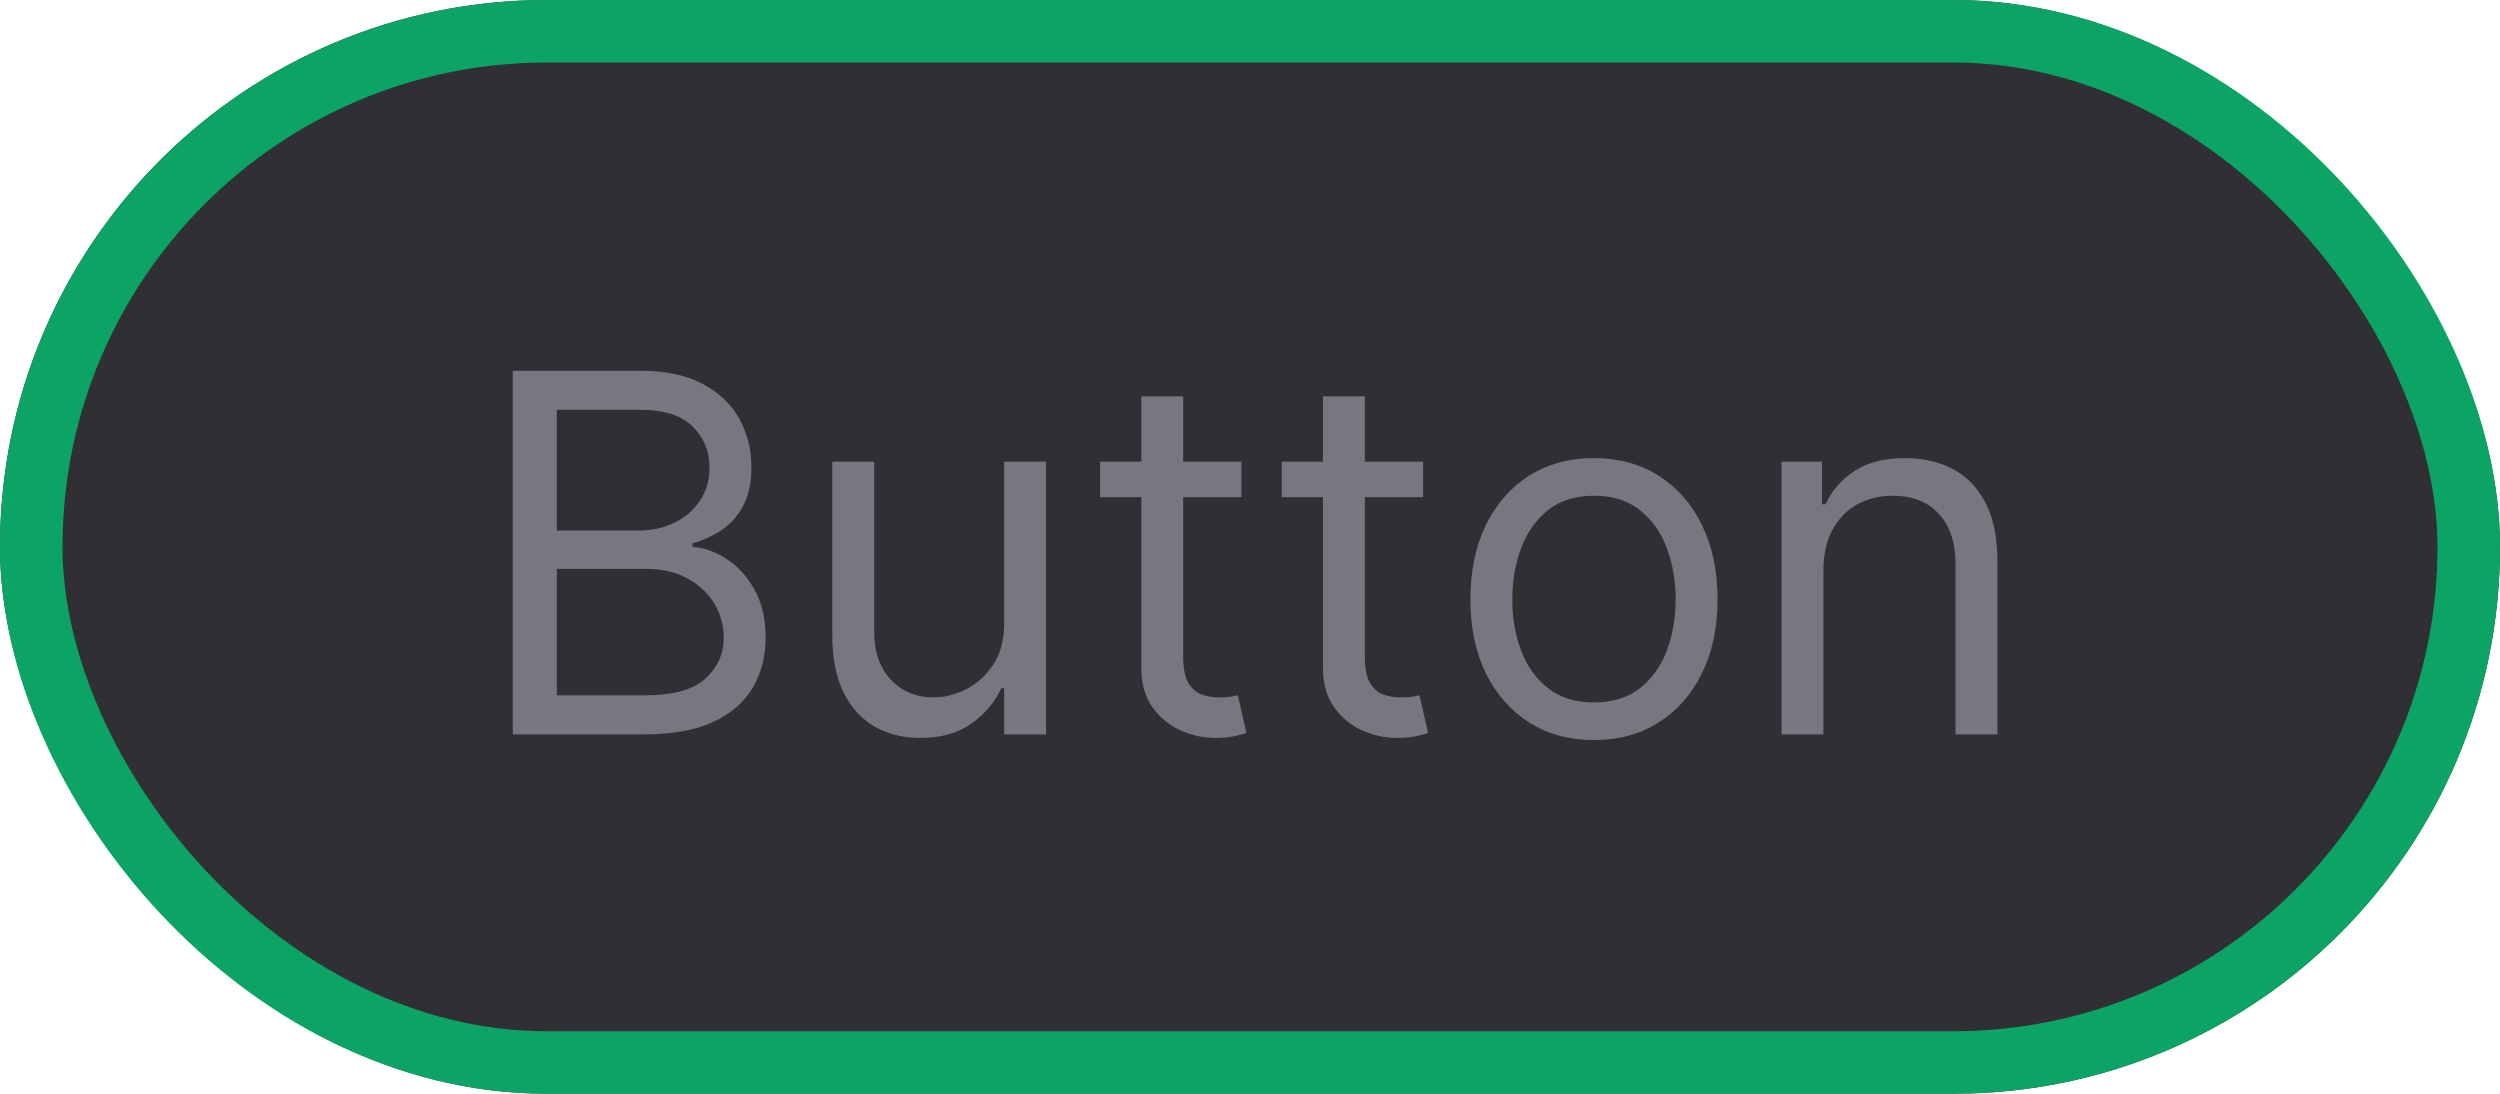 <svg width="160" height="70" viewBox="0 0 160 70" fill="none" xmlns="http://www.w3.org/2000/svg">
<g filter="url(#filter0_i_205_7)">
<rect width="160" height="70" rx="35" fill="#302F34"/>
</g>
<rect x="2" y="2" width="156" height="66" rx="33" stroke="#0CA464" stroke-width="4"/>
<path d="M32.818 47V23.727H40.955C42.576 23.727 43.913 24.008 44.966 24.568C46.019 25.121 46.803 25.867 47.318 26.807C47.833 27.739 48.091 28.773 48.091 29.909C48.091 30.909 47.913 31.735 47.557 32.386C47.208 33.038 46.746 33.553 46.17 33.932C45.602 34.311 44.985 34.591 44.318 34.773V35C45.03 35.045 45.746 35.295 46.466 35.75C47.186 36.205 47.788 36.856 48.273 37.705C48.758 38.553 49 39.591 49 40.818C49 41.985 48.735 43.034 48.205 43.966C47.674 44.898 46.837 45.636 45.693 46.182C44.549 46.727 43.061 47 41.227 47H32.818ZM35.636 44.5H41.227C43.068 44.5 44.375 44.144 45.148 43.432C45.928 42.712 46.318 41.841 46.318 40.818C46.318 40.03 46.117 39.303 45.716 38.636C45.314 37.962 44.742 37.424 44 37.023C43.258 36.614 42.379 36.409 41.364 36.409H35.636V44.5ZM35.636 33.955H40.864C41.712 33.955 42.477 33.788 43.159 33.455C43.849 33.121 44.394 32.651 44.795 32.045C45.205 31.439 45.409 30.727 45.409 29.909C45.409 28.886 45.053 28.019 44.341 27.307C43.629 26.587 42.5 26.227 40.955 26.227H35.636V33.955ZM64.267 39.864V29.546H66.949V47H64.267V44.045H64.085C63.676 44.932 63.04 45.686 62.176 46.307C61.312 46.92 60.222 47.227 58.903 47.227C57.812 47.227 56.843 46.989 55.994 46.511C55.146 46.026 54.479 45.299 53.994 44.33C53.51 43.352 53.267 42.121 53.267 40.636V29.546H55.949V40.455C55.949 41.727 56.305 42.742 57.017 43.5C57.737 44.258 58.653 44.636 59.767 44.636C60.434 44.636 61.112 44.466 61.801 44.125C62.498 43.784 63.081 43.261 63.551 42.557C64.028 41.852 64.267 40.955 64.267 39.864ZM79.452 29.546V31.818H70.406V29.546H79.452ZM73.043 25.364H75.724V42C75.724 42.758 75.834 43.326 76.054 43.705C76.281 44.076 76.569 44.326 76.918 44.455C77.274 44.576 77.649 44.636 78.043 44.636C78.338 44.636 78.581 44.621 78.77 44.591C78.959 44.553 79.111 44.523 79.224 44.5L79.77 46.909C79.588 46.977 79.334 47.045 79.008 47.114C78.683 47.189 78.27 47.227 77.77 47.227C77.012 47.227 76.27 47.064 75.543 46.739C74.823 46.413 74.224 45.917 73.747 45.25C73.278 44.583 73.043 43.742 73.043 42.727V25.364ZM91.077 29.546V31.818H82.031V29.546H91.077ZM84.668 25.364H87.349V42C87.349 42.758 87.459 43.326 87.679 43.705C87.906 44.076 88.194 44.326 88.543 44.455C88.899 44.576 89.274 44.636 89.668 44.636C89.963 44.636 90.206 44.621 90.395 44.591C90.584 44.553 90.736 44.523 90.849 44.5L91.395 46.909C91.213 46.977 90.959 47.045 90.633 47.114C90.308 47.189 89.895 47.227 89.395 47.227C88.637 47.227 87.895 47.064 87.168 46.739C86.448 46.413 85.849 45.917 85.372 45.25C84.903 44.583 84.668 43.742 84.668 42.727V25.364ZM102.014 47.364C100.438 47.364 99.056 46.989 97.867 46.239C96.685 45.489 95.76 44.439 95.094 43.091C94.435 41.742 94.105 40.167 94.105 38.364C94.105 36.545 94.435 34.958 95.094 33.602C95.76 32.246 96.685 31.193 97.867 30.443C99.056 29.693 100.438 29.318 102.014 29.318C103.59 29.318 104.969 29.693 106.151 30.443C107.34 31.193 108.264 32.246 108.923 33.602C109.59 34.958 109.923 36.545 109.923 38.364C109.923 40.167 109.59 41.742 108.923 43.091C108.264 44.439 107.34 45.489 106.151 46.239C104.969 46.989 103.59 47.364 102.014 47.364ZM102.014 44.955C103.211 44.955 104.196 44.648 104.969 44.034C105.741 43.42 106.313 42.614 106.685 41.614C107.056 40.614 107.241 39.53 107.241 38.364C107.241 37.197 107.056 36.11 106.685 35.102C106.313 34.095 105.741 33.28 104.969 32.659C104.196 32.038 103.211 31.727 102.014 31.727C100.817 31.727 99.832 32.038 99.06 32.659C98.287 33.28 97.715 34.095 97.344 35.102C96.972 36.11 96.787 37.197 96.787 38.364C96.787 39.53 96.972 40.614 97.344 41.614C97.715 42.614 98.287 43.42 99.06 44.034C99.832 44.648 100.817 44.955 102.014 44.955ZM116.699 36.5V47H114.017V29.546H116.608V32.273H116.835C117.244 31.386 117.866 30.674 118.699 30.136C119.532 29.591 120.608 29.318 121.926 29.318C123.108 29.318 124.142 29.561 125.028 30.046C125.915 30.523 126.604 31.25 127.097 32.227C127.589 33.197 127.835 34.424 127.835 35.909V47H125.153V36.091C125.153 34.72 124.797 33.651 124.085 32.886C123.373 32.114 122.396 31.727 121.153 31.727C120.297 31.727 119.532 31.913 118.858 32.284C118.191 32.655 117.665 33.197 117.278 33.909C116.892 34.621 116.699 35.485 116.699 36.5Z" fill="#787680"/>
<defs>
<filter id="filter0_i_205_7" x="0" y="0" width="160" height="70" filterUnits="userSpaceOnUse" color-interpolation-filters="sRGB">
<feFlood flood-opacity="0" result="BackgroundImageFix"/>
<feBlend mode="normal" in="SourceGraphic" in2="BackgroundImageFix" result="shape"/>
<feColorMatrix in="SourceAlpha" type="matrix" values="0 0 0 0 0 0 0 0 0 0 0 0 0 0 0 0 0 0 127 0" result="hardAlpha"/>
<feMorphology radius="10" operator="erode" in="SourceAlpha" result="effect1_innerShadow_205_7"/>
<feOffset/>
<feGaussianBlur stdDeviation="5"/>
<feComposite in2="hardAlpha" operator="arithmetic" k2="-1" k3="1"/>
<feColorMatrix type="matrix" values="0 0 0 0 0.029 0 0 0 0 0.092 0 0 0 0 0.013 0 0 0 1 0"/>
<feBlend mode="normal" in2="shape" result="effect1_innerShadow_205_7"/>
</filter>
</defs>
</svg>
